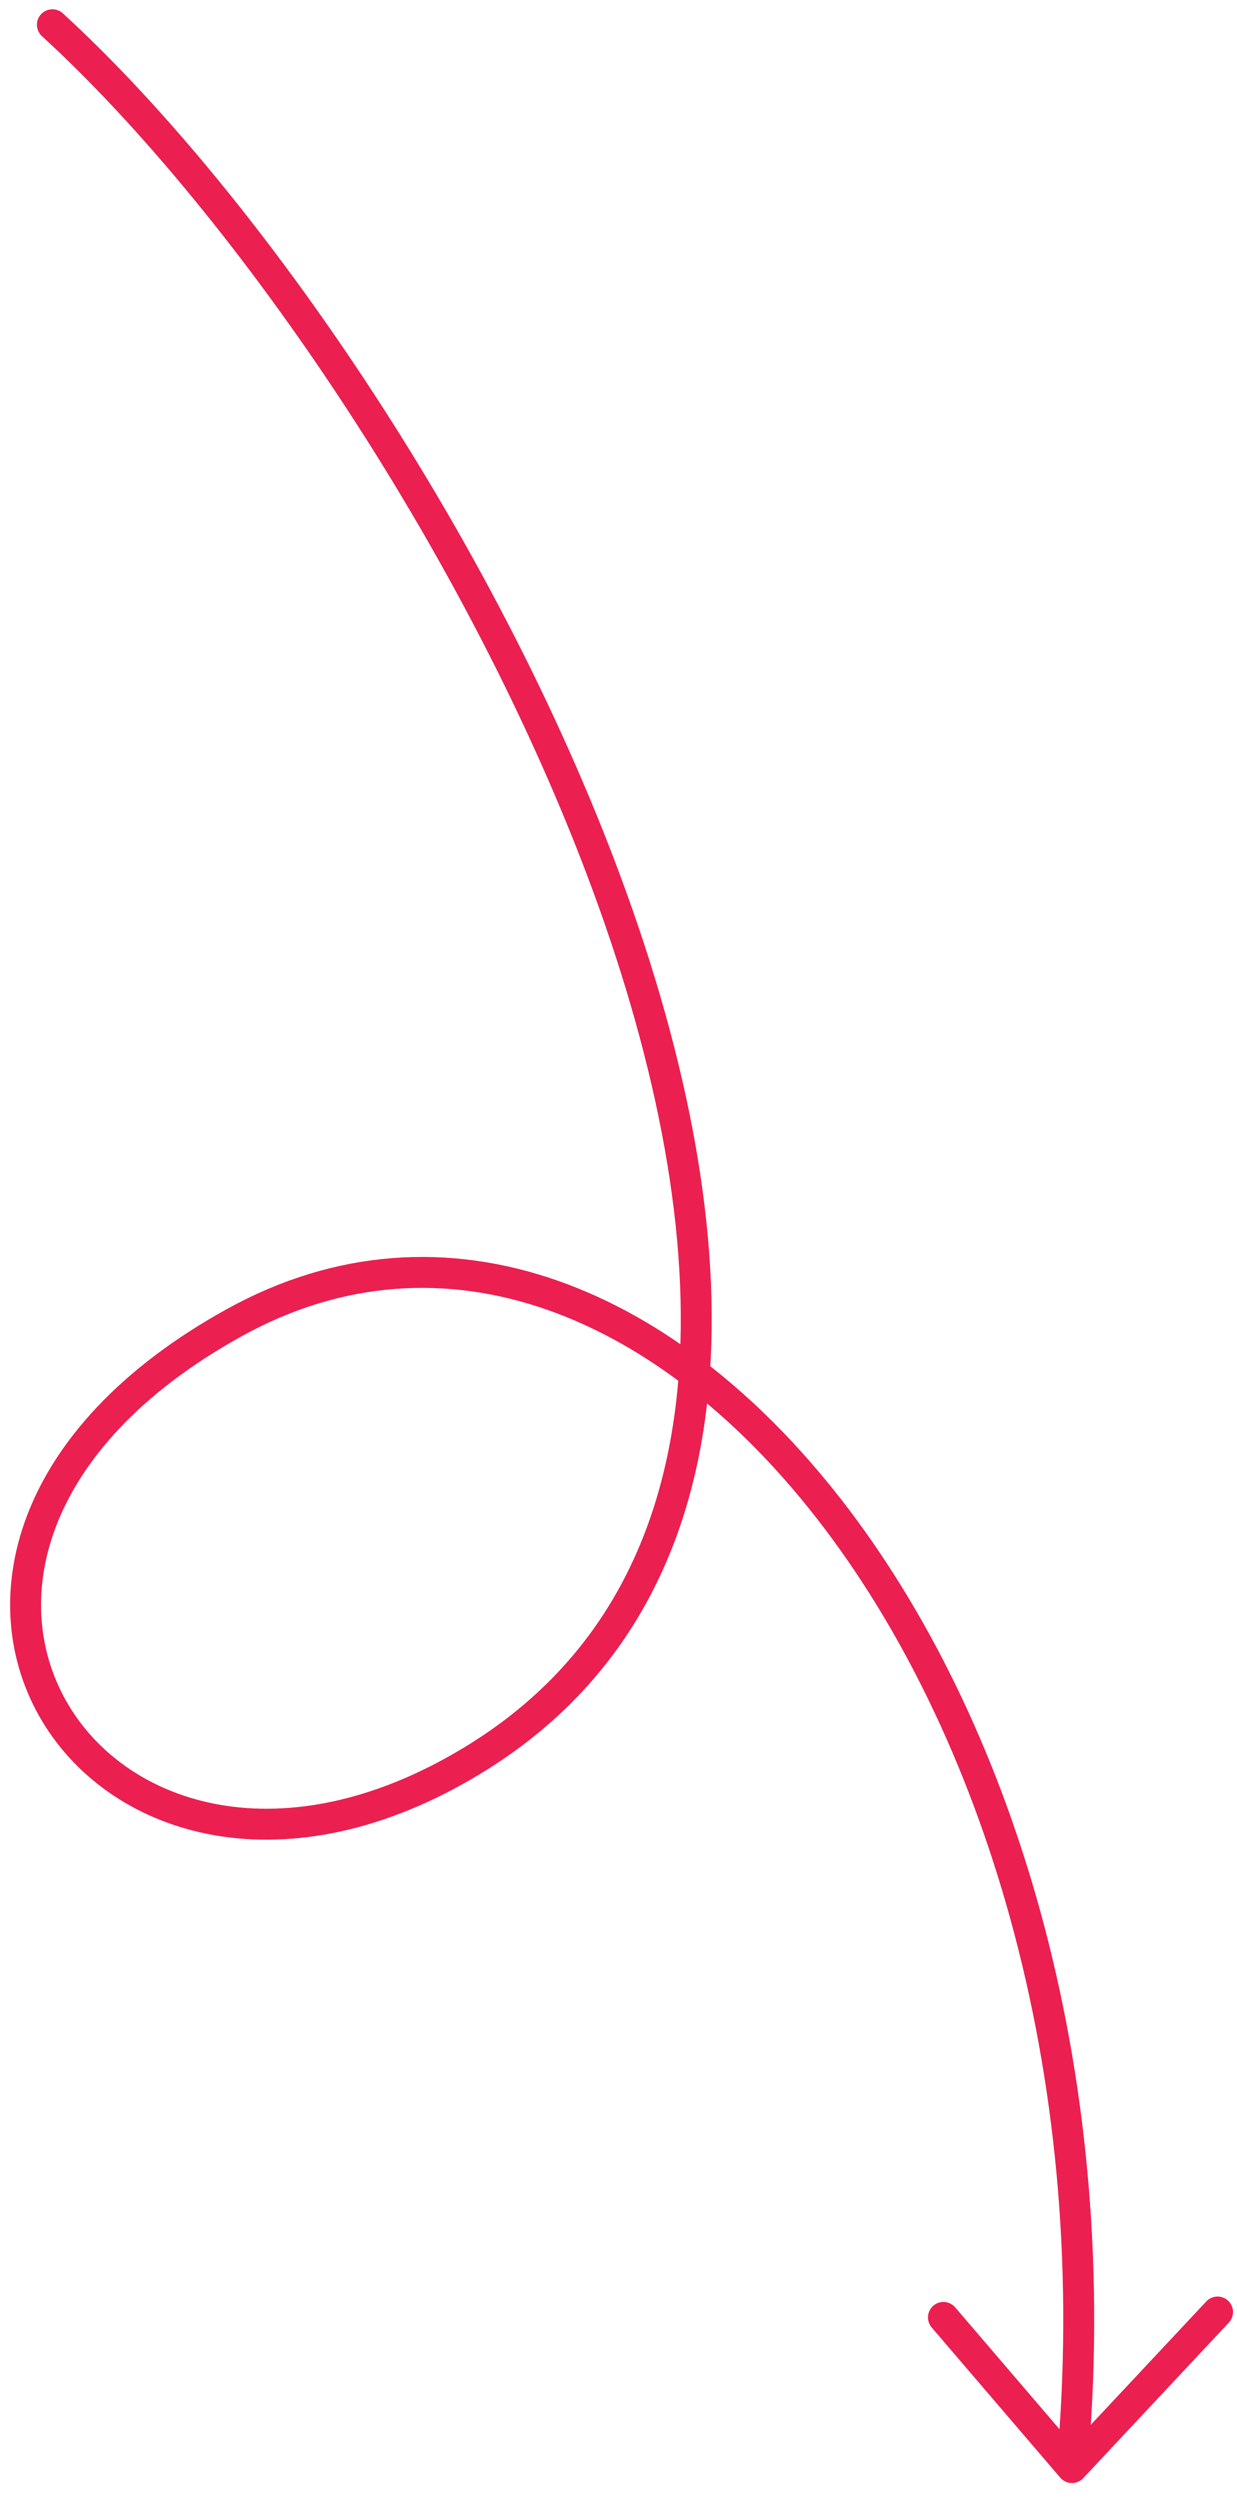 <svg width="100" height="202" viewBox="0 0 100 202" fill="none" xmlns="http://www.w3.org/2000/svg">
<path d="M4.235 2C35.961 31.037 82.276 115.586 38.151 142.275C8.025 160.497 -15.068 125.671 18.939 106.87C52.946 88.068 92.314 137.253 86.659 199.379M86.659 199.379L76.268 187.247M86.659 199.379L98.428 186.811" stroke="#EB1F50" stroke-width="2.5" stroke-linecap="round"/>
</svg>

